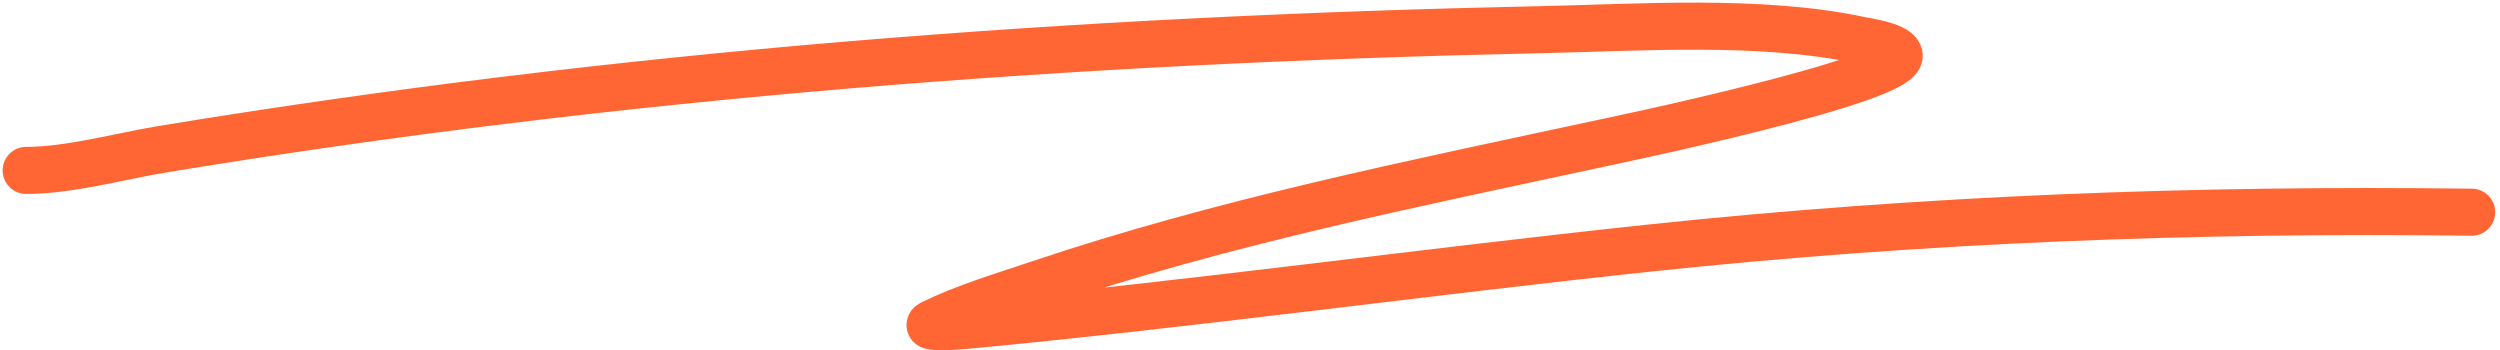 <svg width="478" height="67" viewBox="0 0 478 67" fill="none" xmlns="http://www.w3.org/2000/svg">
<path d="M5 32.582C13.32 32.582 23.021 29.861 30.755 28.585C118.435 14.116 205.794 7.565 294.698 5.672C313.105 5.281 336.678 3.611 355.621 7.671C356.66 7.893 362.346 8.652 363.081 10.379C365.117 15.162 307.181 27.172 305.977 27.431C269.557 35.276 233.795 42.445 198.428 54.34C191.751 56.586 184.558 58.72 178.179 61.845C176.314 62.758 182.329 62.439 184.396 62.244C228.214 58.117 271.809 52.048 315.568 47.413C368.111 41.847 419.867 39.911 472.584 40.575" stroke="#FF6634" stroke-width="9" stroke-linecap="round"/>
</svg>
